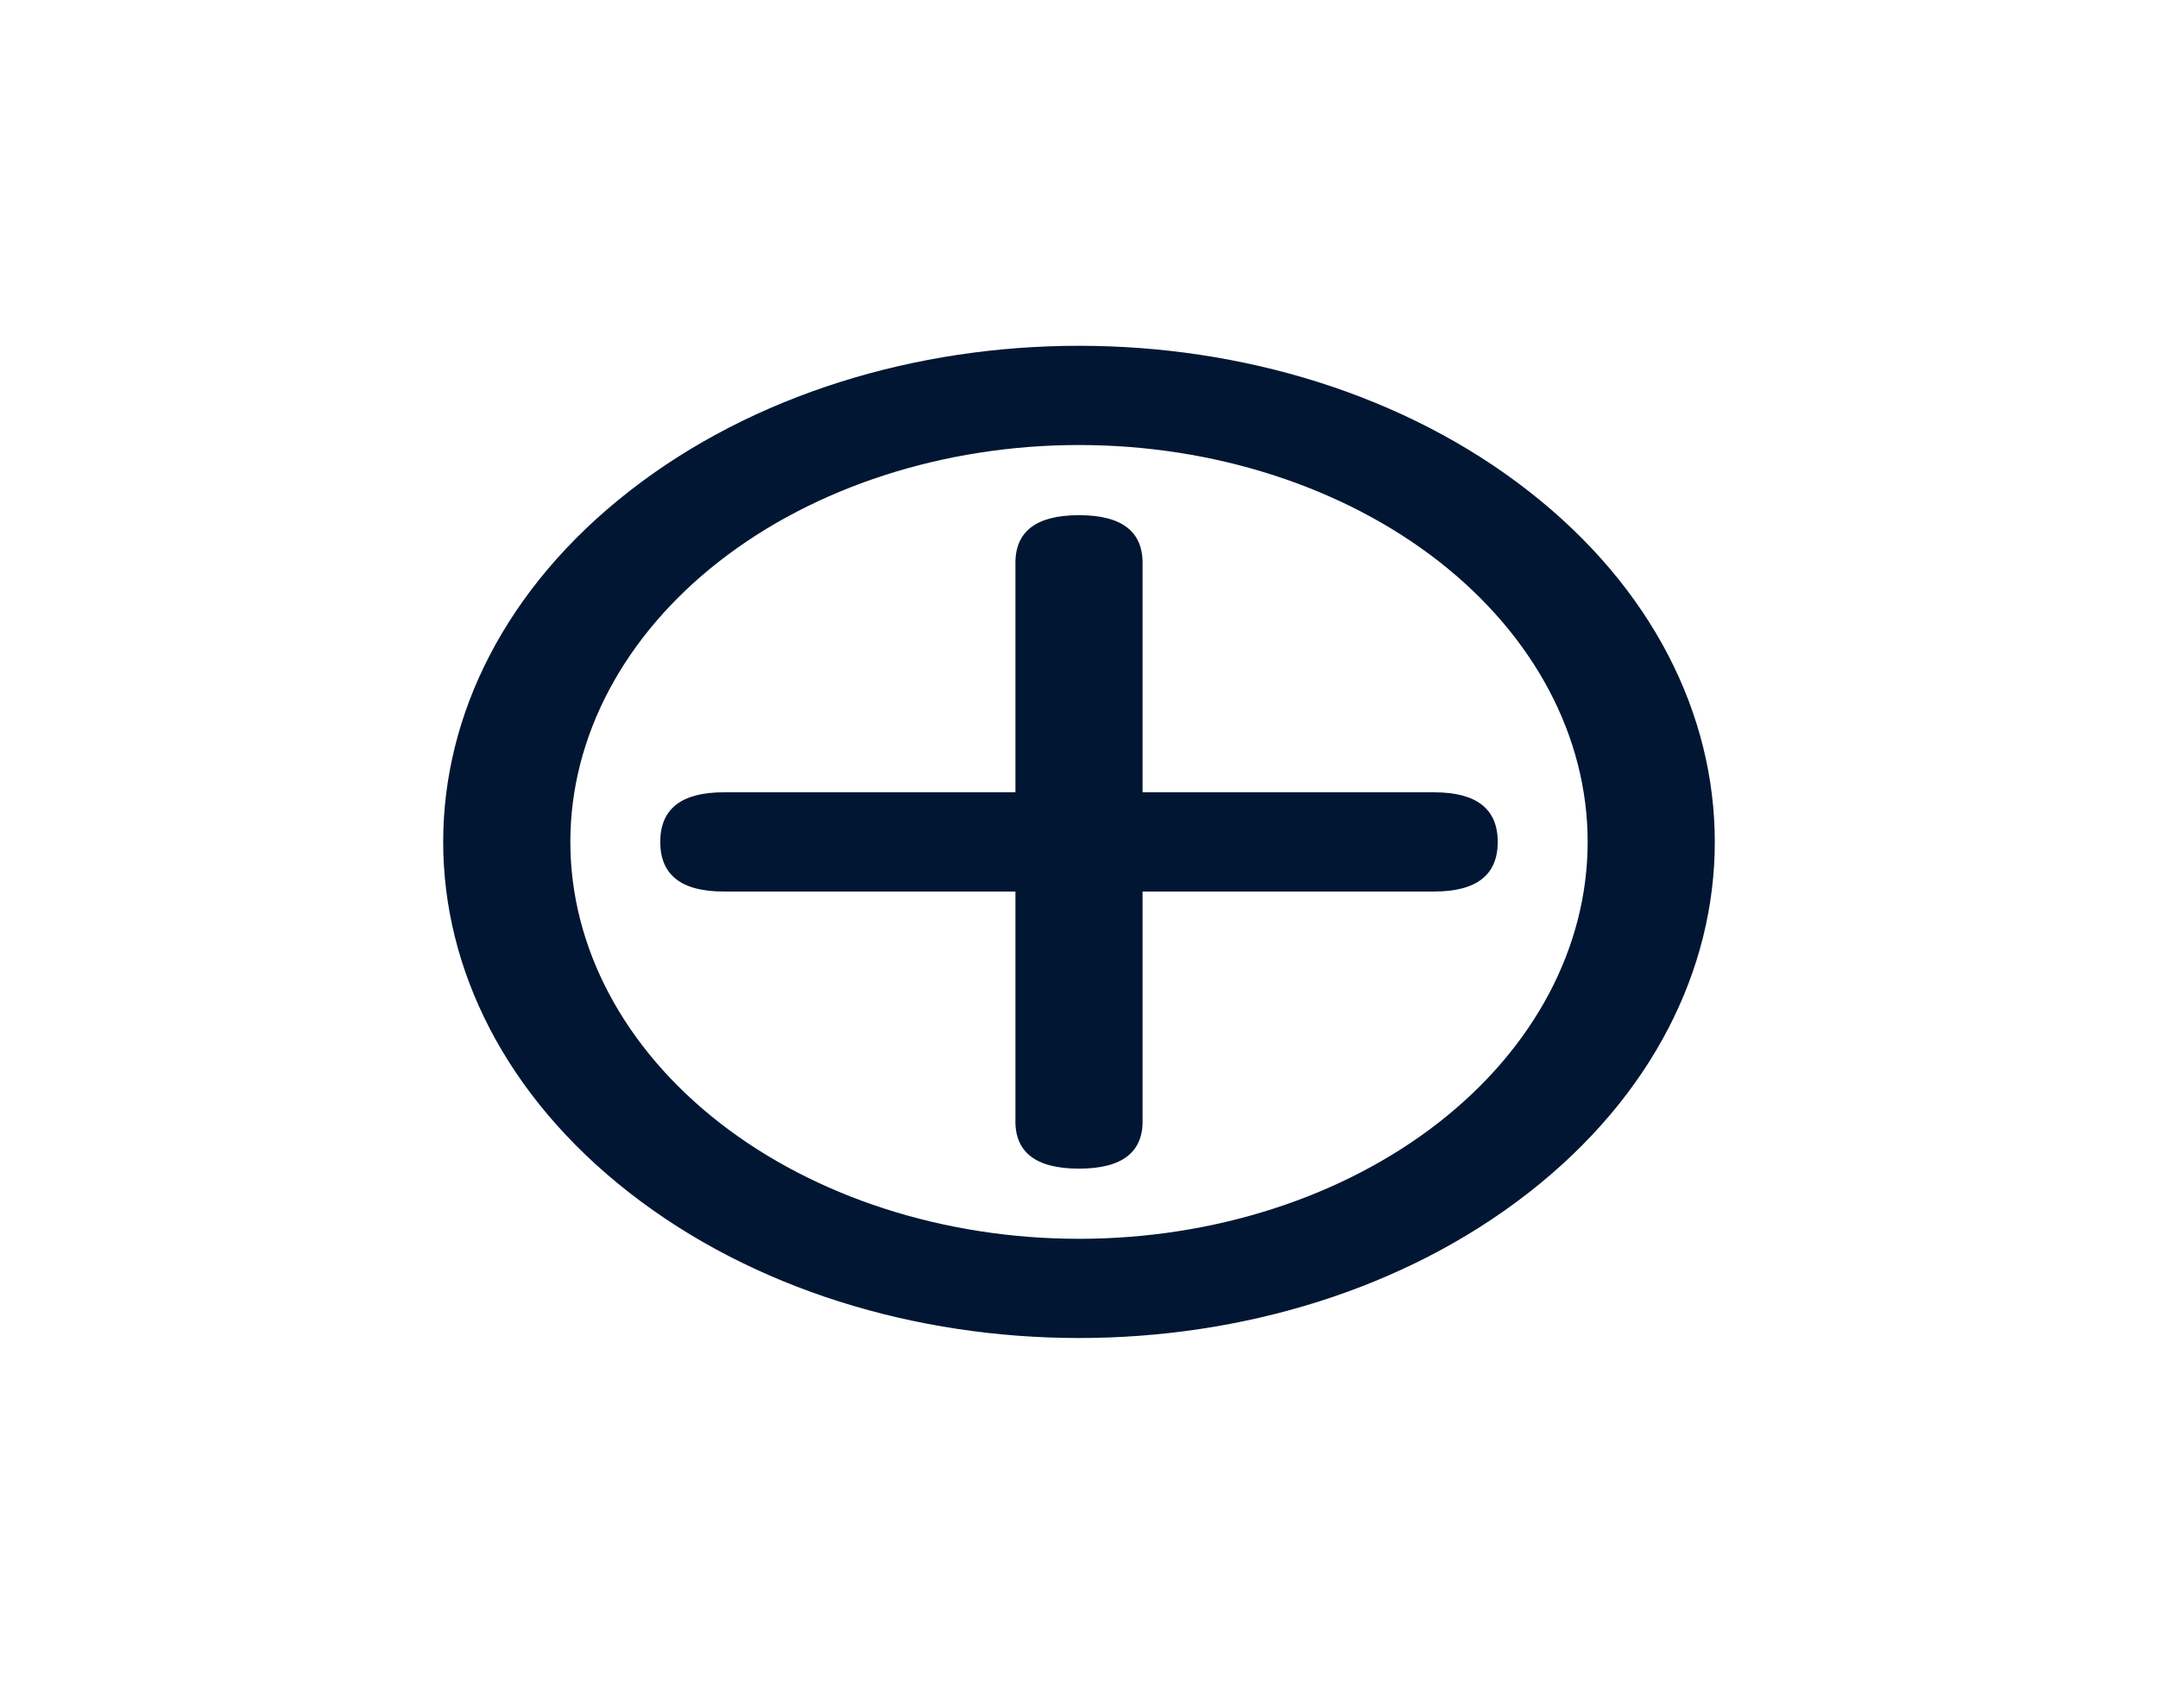 <svg width="48" height="38" viewBox="0 0 48 38" fill="none" xmlns="http://www.w3.org/2000/svg">
<path d="M14 26.534C8.477 22.224 8.477 15.236 14 10.925C19.523 6.615 28.477 6.615 34 10.925C39.522 15.235 39.523 22.224 34 26.534C28.477 30.844 19.522 30.843 14 26.534ZM16 24.973C18.122 26.629 21 27.559 24 27.559C27.001 27.559 29.878 26.629 32 24.973C34.122 23.317 35.314 21.071 35.314 18.73C35.314 16.388 34.122 14.142 32 12.486C29.878 10.831 27.001 9.9 24 9.9C21 9.9 18.122 10.831 16 12.486C13.878 14.142 12.686 16.388 12.686 18.73C12.686 21.071 13.878 23.317 16 24.973ZM16.1 17.626L22.586 17.626L22.586 12.564C22.569 11.828 23.04 11.461 24 11.461C24.96 11.461 25.431 11.828 25.414 12.564V17.626H31.9C32.842 17.626 33.313 17.994 33.314 18.73C33.313 19.466 32.842 19.833 31.9 19.833H25.414V24.895C25.436 25.63 24.964 25.998 24 25.998C23.036 25.998 22.564 25.63 22.586 24.895L22.586 19.833L16.1 19.833C15.158 19.835 14.686 19.466 14.686 18.73C14.686 17.993 15.158 17.625 16.1 17.626Z" fill="#011632"/>
</svg>
